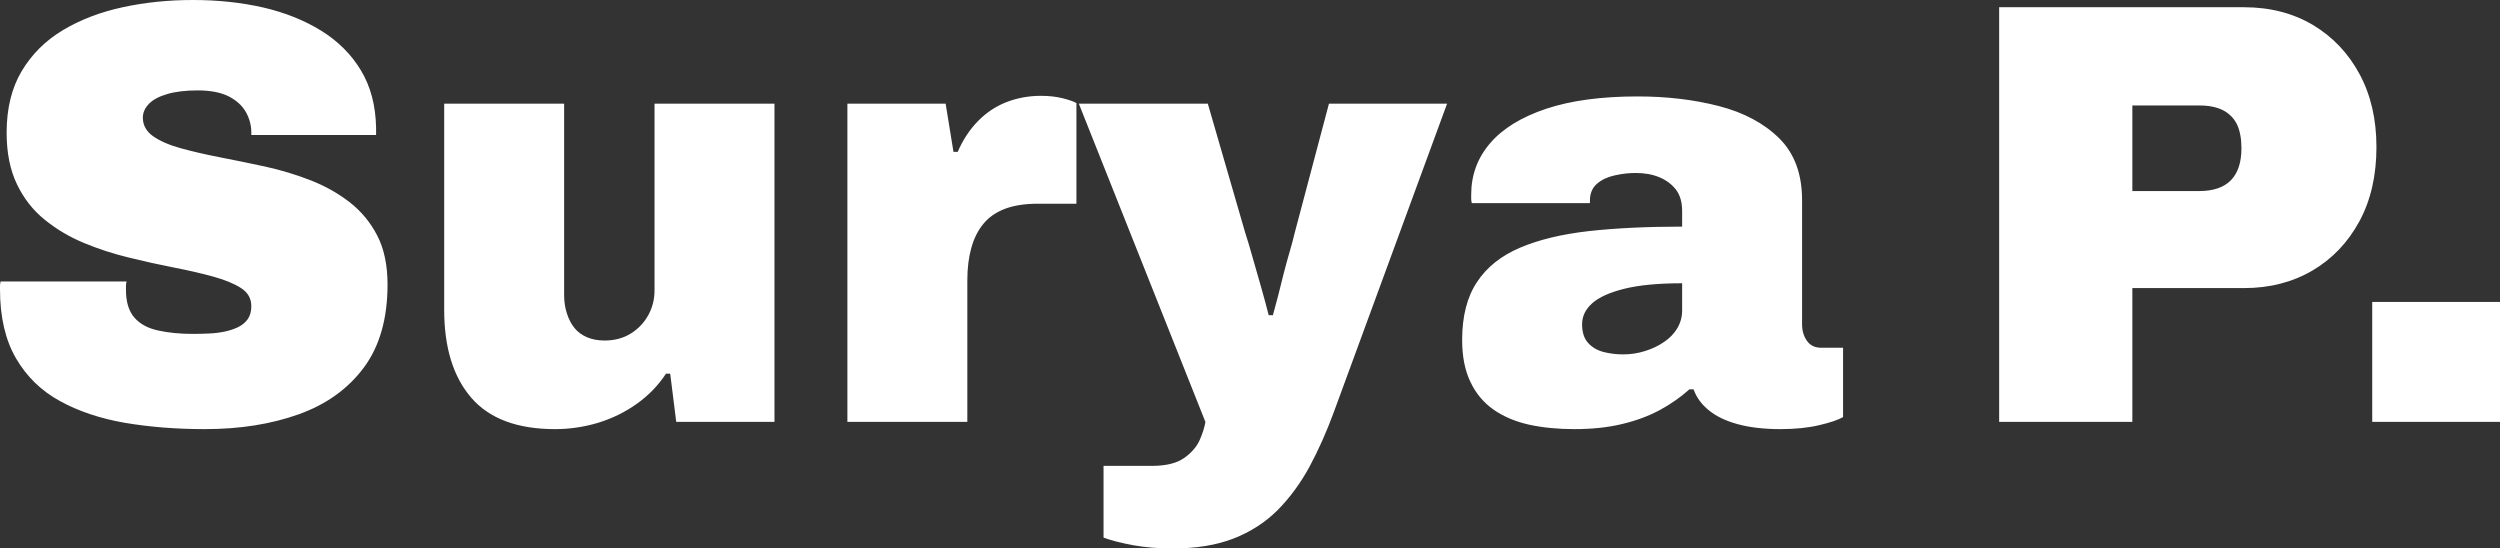 <svg xmlns="http://www.w3.org/2000/svg" viewBox="0 8.9 207.4 45.5" data-asc="0.878"><rect x="0" y="8.9" width="207.4" height="45.5" fill="#333333" stroke="none"/><g fill="#ffffff"><g fill="#ffffff" transform="translate(0, 0)"><path d="M17.00 44.50Q13.45 44.50 10.38 43.98Q7.30 43.45 4.97 42.17Q2.65 40.90 1.33 38.63Q0 36.35 0 32.90Q0 32.80 0 32.63Q0 32.45 0.05 32.25L10.50 32.25Q10.45 32.45 10.45 32.63Q10.45 32.80 10.45 32.95Q10.45 34.45 11.15 35.25Q11.85 36.05 13.13 36.32Q14.40 36.60 16.00 36.60Q16.60 36.60 17.28 36.57Q17.95 36.55 18.58 36.42Q19.20 36.30 19.73 36.05Q20.25 35.80 20.55 35.38Q20.85 34.95 20.85 34.30Q20.85 33.35 20.00 32.80Q19.15 32.25 17.70 31.85Q16.25 31.45 14.45 31.10Q12.65 30.75 10.70 30.27Q8.75 29.80 6.95 29.05Q5.15 28.30 3.70 27.12Q2.25 25.95 1.40 24.17Q0.55 22.40 0.55 19.90Q0.55 16.90 1.80 14.80Q3.05 12.70 5.22 11.40Q7.40 10.10 10.18 9.50Q12.95 8.90 16.00 8.90Q19.10 8.90 21.83 9.52Q24.55 10.15 26.65 11.45Q28.75 12.75 29.95 14.75Q31.15 16.75 31.20 19.50L31.20 20.10L20.85 20.10L20.85 19.90Q20.85 19.00 20.40 18.20Q19.95 17.40 18.98 16.90Q18.00 16.40 16.40 16.40Q14.90 16.40 13.88 16.70Q12.85 17.00 12.35 17.52Q11.85 18.05 11.85 18.65Q11.85 19.60 12.70 20.20Q13.55 20.80 15.00 21.20Q16.45 21.60 18.25 21.95Q20.05 22.30 22.00 22.72Q23.95 23.15 25.75 23.85Q27.55 24.55 29.00 25.67Q30.45 26.80 31.30 28.45Q32.15 30.10 32.15 32.50Q32.15 36.75 30.18 39.40Q28.20 42.05 24.78 43.27Q21.35 44.50 17.00 44.50ZM46.05 44.50Q41.35 44.50 39.10 41.90Q36.85 39.30 36.85 34.60L36.85 17.50L46.80 17.50L46.80 33.40Q46.80 34.20 47.03 34.90Q47.25 35.60 47.65 36.10Q48.05 36.60 48.70 36.88Q49.35 37.15 50.15 37.15Q51.40 37.15 52.33 36.57Q53.25 36 53.78 35.05Q54.30 34.10 54.30 33L54.30 17.50L64.25 17.50L64.25 43.90L56.10 43.90L55.60 39.90L55.25 39.90Q54.30 41.35 52.83 42.40Q51.35 43.45 49.60 43.98Q47.85 44.50 46.05 44.50ZM70.30 43.90L70.30 17.50L78.45 17.50L79.10 21.50L79.45 21.50Q80.10 20.00 81.13 18.95Q82.15 17.90 83.50 17.37Q84.85 16.85 86.35 16.85Q87.35 16.85 88.15 17.05Q88.95 17.25 89.30 17.45L89.30 25.80L86.10 25.80Q84.50 25.80 83.38 26.22Q82.25 26.65 81.58 27.47Q80.90 28.30 80.58 29.47Q80.25 30.65 80.25 32.15L80.25 43.90L70.30 43.90ZM97.30 54.40Q95.50 54.40 94.00 54.13Q92.50 53.85 91.55 53.50L91.55 47.55L95.55 47.55Q97.30 47.55 98.23 46.90Q99.15 46.25 99.53 45.40Q99.90 44.55 100.00 43.90L89.50 17.50L100.20 17.50L103.30 28.20Q103.55 28.95 103.90 30.20Q104.25 31.45 104.63 32.75Q105.00 34.05 105.25 35.05L105.60 35.05Q105.80 34.35 106.03 33.45Q106.25 32.55 106.50 31.57Q106.75 30.60 107.00 29.75Q107.25 28.90 107.40 28.25L110.25 17.50L120.05 17.50L110.65 43.10Q109.75 45.55 108.63 47.63Q107.50 49.70 105.98 51.23Q104.45 52.75 102.33 53.58Q100.20 54.40 97.30 54.40ZM130.60 44.50Q128.55 44.50 126.85 44.13Q125.15 43.75 123.90 42.88Q122.65 42 121.98 40.57Q121.30 39.15 121.30 37.10Q121.30 34.15 122.53 32.30Q123.75 30.45 126.10 29.45Q128.45 28.45 131.83 28.07Q135.20 27.70 139.55 27.70L139.55 26.40Q139.55 25.30 139.03 24.62Q138.50 23.95 137.65 23.60Q136.80 23.25 135.70 23.25Q134.85 23.25 133.95 23.45Q133.05 23.65 132.48 24.15Q131.90 24.65 131.90 25.55L131.90 25.75L122.10 25.75Q122.05 25.55 122.05 25.40Q122.05 25.25 122.05 25.05Q122.05 22.60 123.63 20.77Q125.20 18.95 128.28 17.92Q131.35 16.90 135.85 16.90Q139.50 16.90 142.60 17.70Q145.70 18.50 147.60 20.37Q149.50 22.25 149.50 25.50L149.50 35.80Q149.50 36.60 149.90 37.17Q150.30 37.75 151.10 37.75L152.90 37.75L152.90 43.50Q152.30 43.85 150.93 44.17Q149.55 44.50 147.70 44.50Q145.70 44.50 144.20 44.10Q142.70 43.70 141.78 42.95Q140.85 42.20 140.50 41.20L140.15 41.20Q139.10 42.15 137.73 42.90Q136.35 43.65 134.60 44.07Q132.85 44.50 130.60 44.50M134.65 38.30Q135.60 38.30 136.48 38.02Q137.35 37.75 138.05 37.27Q138.75 36.80 139.15 36.13Q139.55 35.45 139.55 34.65L139.55 32.40Q136.60 32.40 134.78 32.85Q132.95 33.30 132.10 34.05Q131.25 34.80 131.25 35.80Q131.25 36.80 131.75 37.35Q132.25 37.90 133.03 38.10Q133.80 38.30 134.65 38.30ZM165.85 43.90L165.85 9.50L186.15 9.50Q189.40 9.50 191.88 10.97Q194.35 12.45 195.75 15.05Q197.15 17.65 197.15 21.10Q197.15 24.65 195.73 27.27Q194.30 29.90 191.83 31.35Q189.35 32.80 186.15 32.80L176.90 32.80L176.90 43.90L165.85 43.90M176.90 24.75L182.45 24.75Q184.20 24.75 185.08 23.85Q185.95 22.95 185.95 21.20Q185.95 20.00 185.58 19.22Q185.20 18.45 184.43 18.05Q183.65 17.65 182.45 17.65L176.90 17.65L176.90 24.75ZM196.80 43.90L196.80 33.95L207.40 33.95L207.40 43.90L196.80 43.90Z"/></g></g></svg>